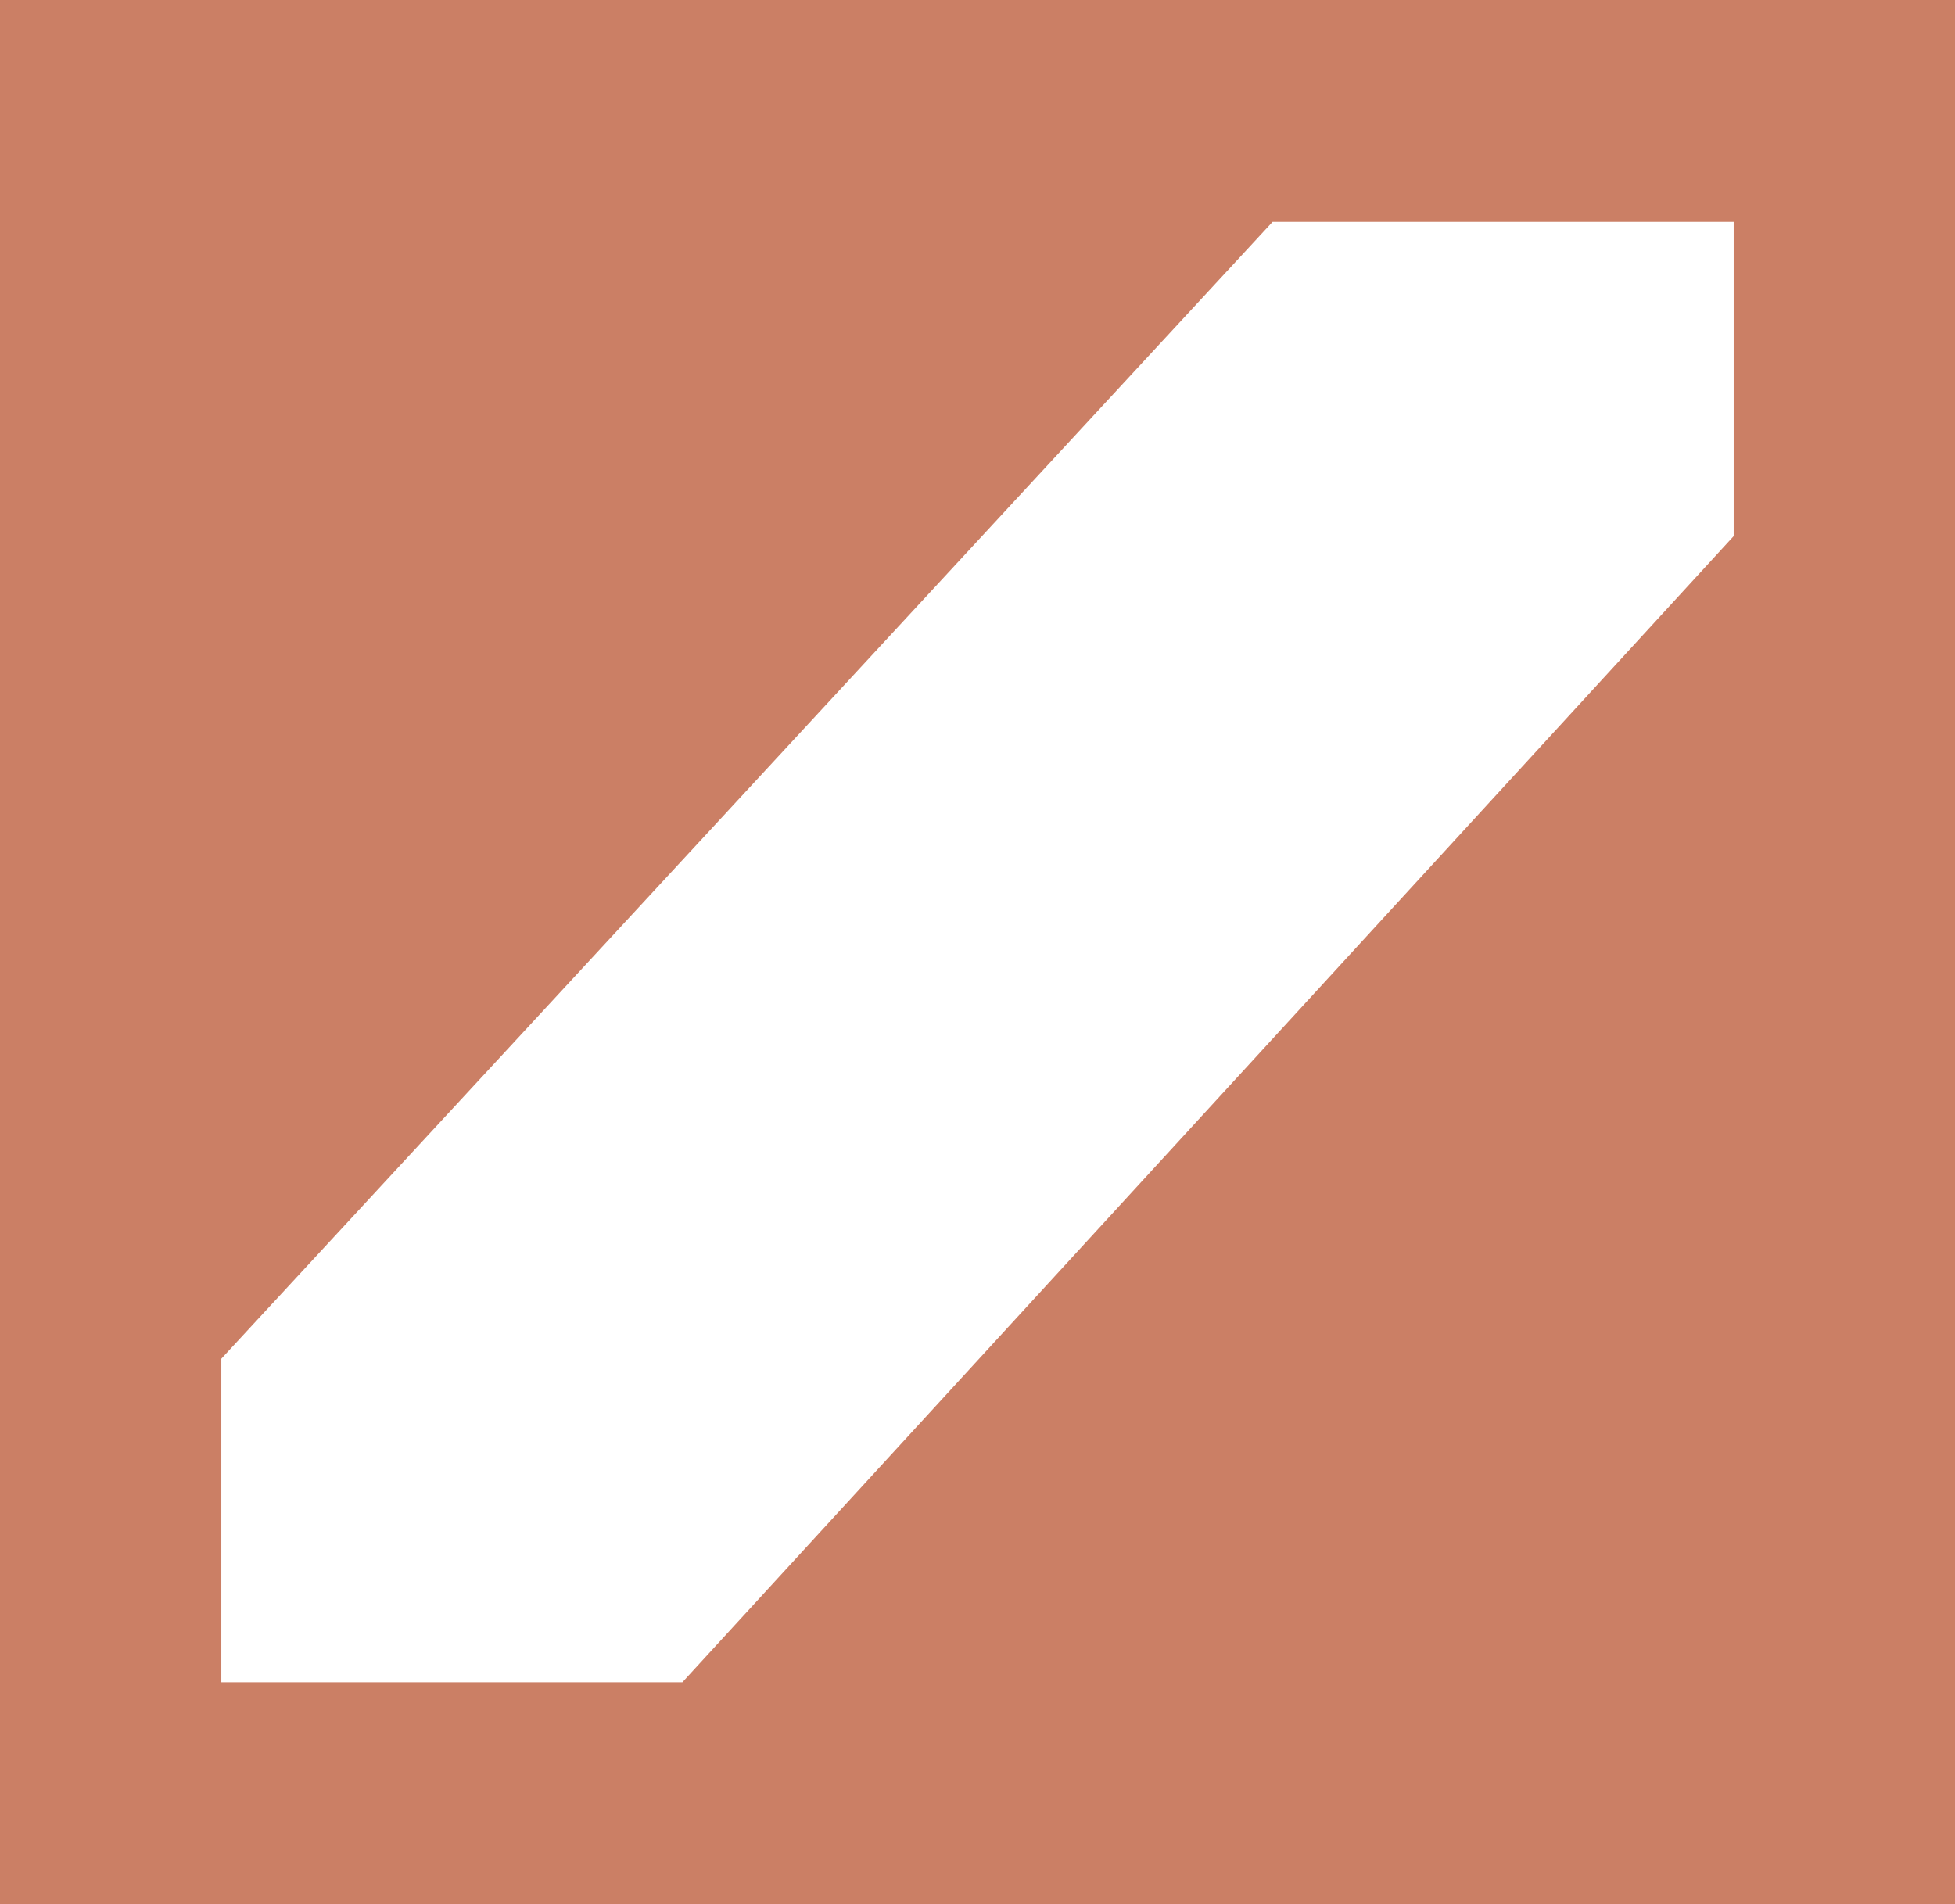 <svg xmlns="http://www.w3.org/2000/svg" width="308" height="300" fill="none"><path fill="#CB7F65" fillRule="evenodd" d="M308 300H0V0h308v300ZM34.868 265.049h72.641L273.132 84.466V34.952h-72.641L34.868 214.078v50.971Zm238.264 0H162.717l110.415-119.418v119.418ZM34.868 154.369V34.952h110.415L34.868 154.369Z" clipRule="evenodd"/></svg>